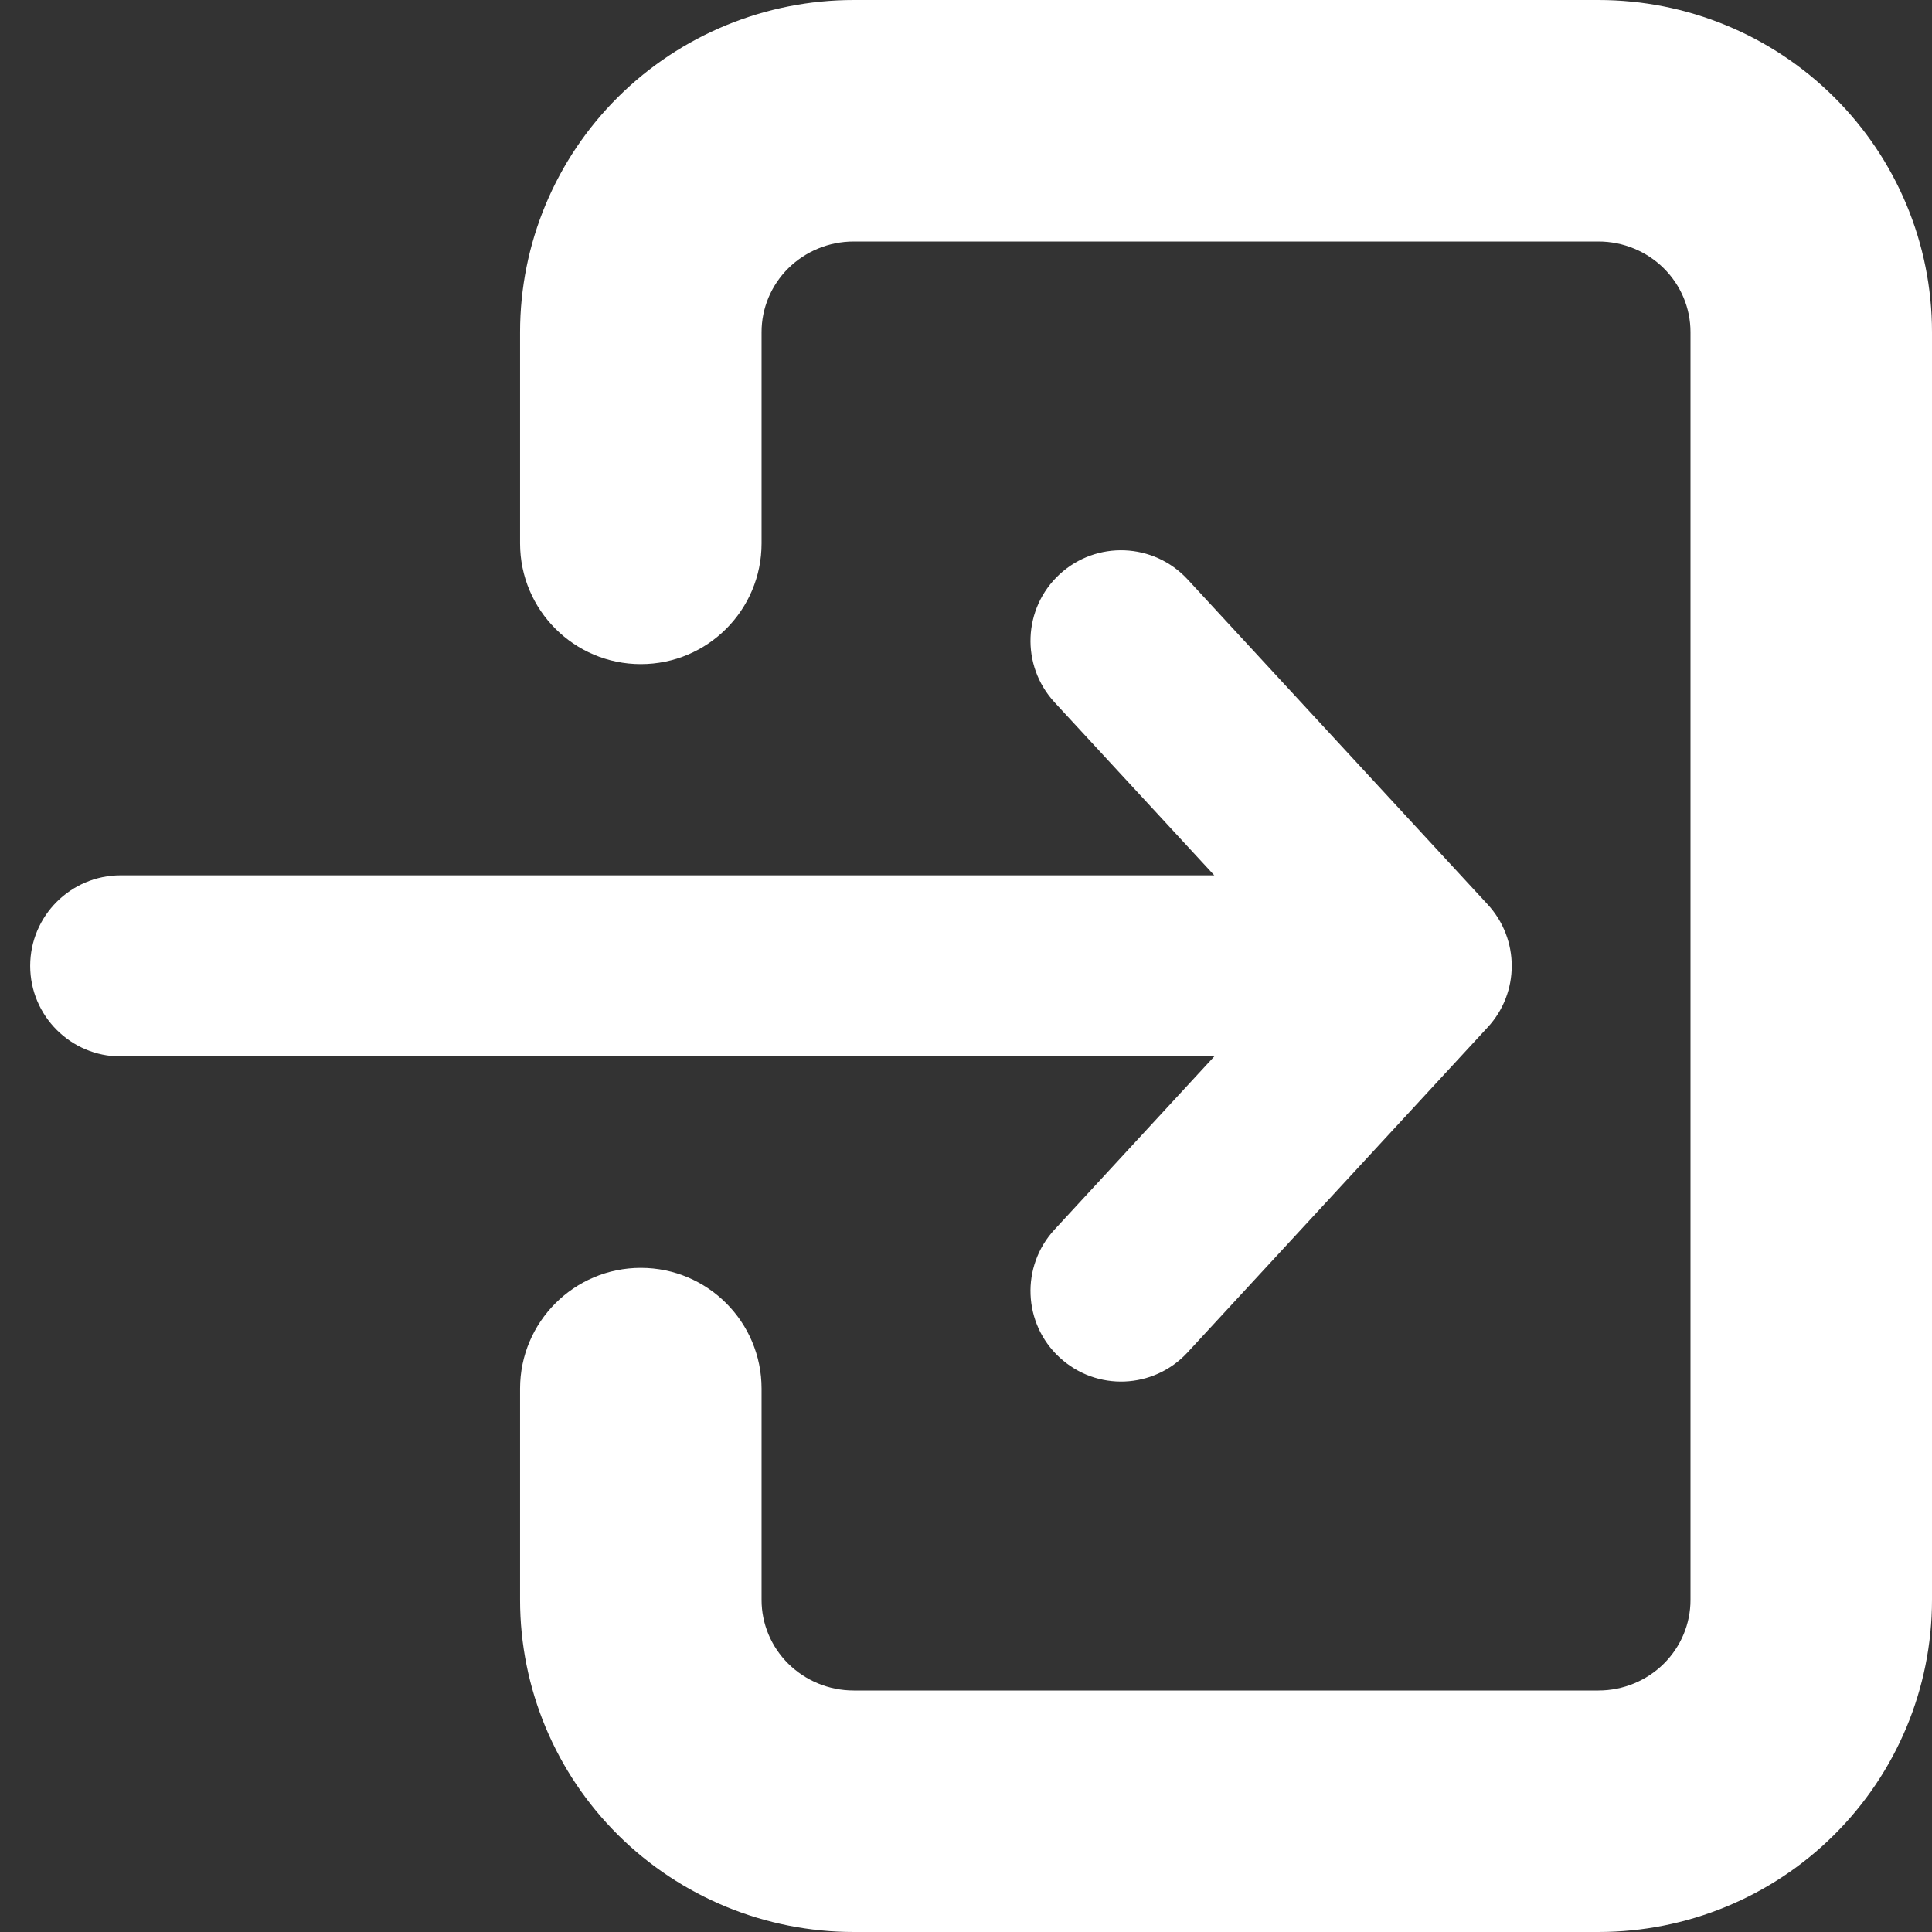 <svg width="16" height="16" viewBox="0 0 16 16" fill="none" xmlns="http://www.w3.org/2000/svg">
<rect x="0" y="0" width="16" height="16" fill="#333333" stroke="none"/>
<path fill-rule="evenodd" clip-rule="evenodd" d="M15.188 15.197C14.67 15.712 13.968 16 13.238 16L7.07 16C6.339 16 5.638 15.712 5.119 15.197C4.6 14.682 4.307 13.982 4.307 13.25L4.307 11.5C4.307 10.948 4.755 10.5 5.307 10.5C5.86 10.5 6.307 10.948 6.307 11.5L6.307 13.25C6.307 13.447 6.386 13.637 6.528 13.778C6.671 13.919 6.865 14 7.07 14L13.238 14C13.442 14 13.637 13.919 13.779 13.778C13.921 13.637 14 13.447 14 13.25L14 2.75C14 2.553 13.921 2.363 13.779 2.222C13.637 2.081 13.442 2 13.238 2L7.07 2C6.865 2 6.671 2.081 6.528 2.222C6.386 2.363 6.307 2.553 6.307 2.75L6.307 4.5C6.307 5.052 5.86 5.5 5.307 5.5C4.755 5.5 4.307 5.052 4.307 4.5L4.307 2.75C4.307 2.018 4.6 1.318 5.119 0.803C5.638 0.288 6.339 1.09133e-07 7.07 1.72983e-07L13.238 7.12192e-07C13.968 7.76041e-07 14.67 0.288 15.188 0.803C15.707 1.318 16 2.018 16 2.75L16 13.25C16 13.982 15.707 14.682 15.188 15.197Z" fill="white"/>
<path fill-rule="evenodd" clip-rule="evenodd" d="M8.775 11.242C8.471 10.962 8.452 10.487 8.733 10.183L10.056 8.749L1 8.749C0.586 8.749 0.25 8.413 0.25 7.999C0.25 7.585 0.586 7.249 1 7.249L10.056 7.249L8.733 5.816C8.452 5.511 8.471 5.037 8.775 4.756C9.08 4.475 9.554 4.494 9.835 4.798L12.32 7.49C12.586 7.778 12.586 8.221 12.32 8.508L9.835 11.2C9.554 11.505 9.08 11.524 8.775 11.242Z" fill="white"/>
</svg>
